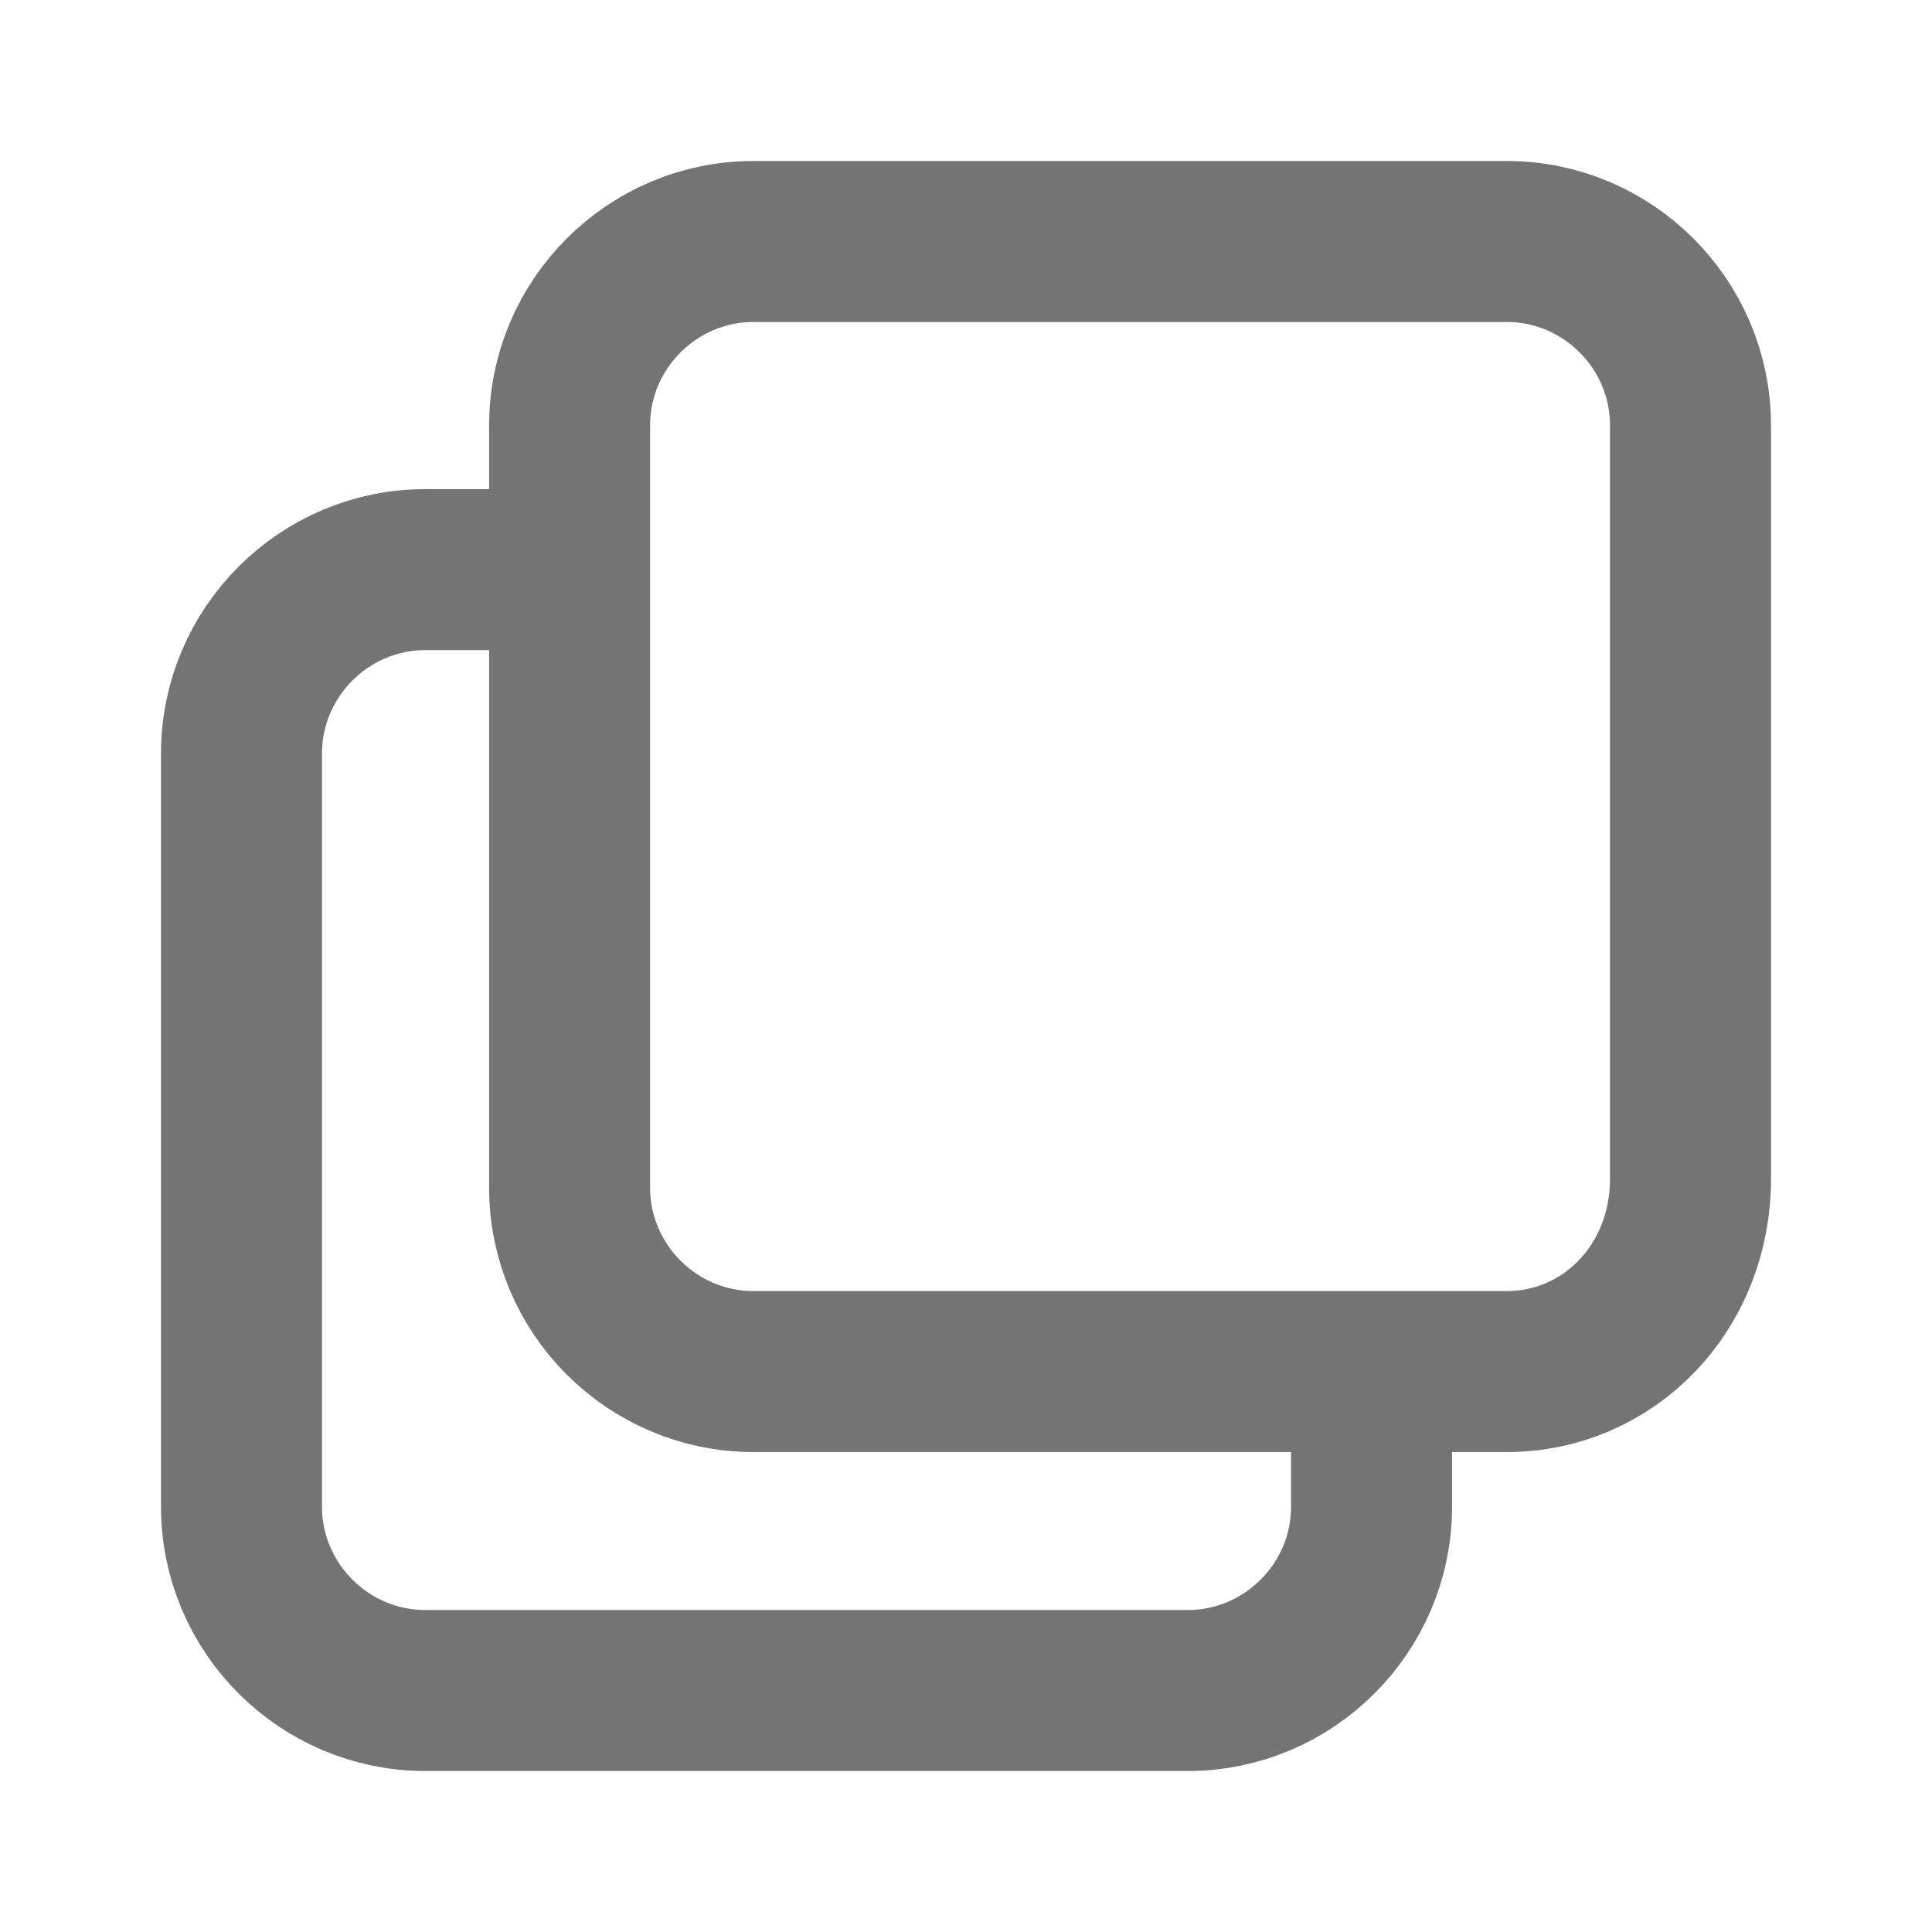 <svg xmlns="http://www.w3.org/2000/svg" width="24" height="24" viewBox="0 0 24 24" fill="none">
  <g opacity="0.6">
    <path d="M18.718 17.038H9.359C8.103 17.038 7.076 16.011 7.076 14.755V5.283C7.076 4.027 8.103 3 9.359 3H18.718C19.973 3 21 4.027 21 5.283V14.641C21 16.011 19.973 17.038 18.718 17.038Z" stroke="#181719" stroke-width="2" stroke-miterlimit="10"/>
    <path d="M17.038 16.5V18.717C17.038 19.973 16.011 21 14.755 21H5.283C4.027 21 3 19.973 3 18.717V9.359C3 8.103 4.027 7.076 5.283 7.076H7.5" stroke="#181719" stroke-width="2" stroke-miterlimit="10"/>
  </g>
</svg>